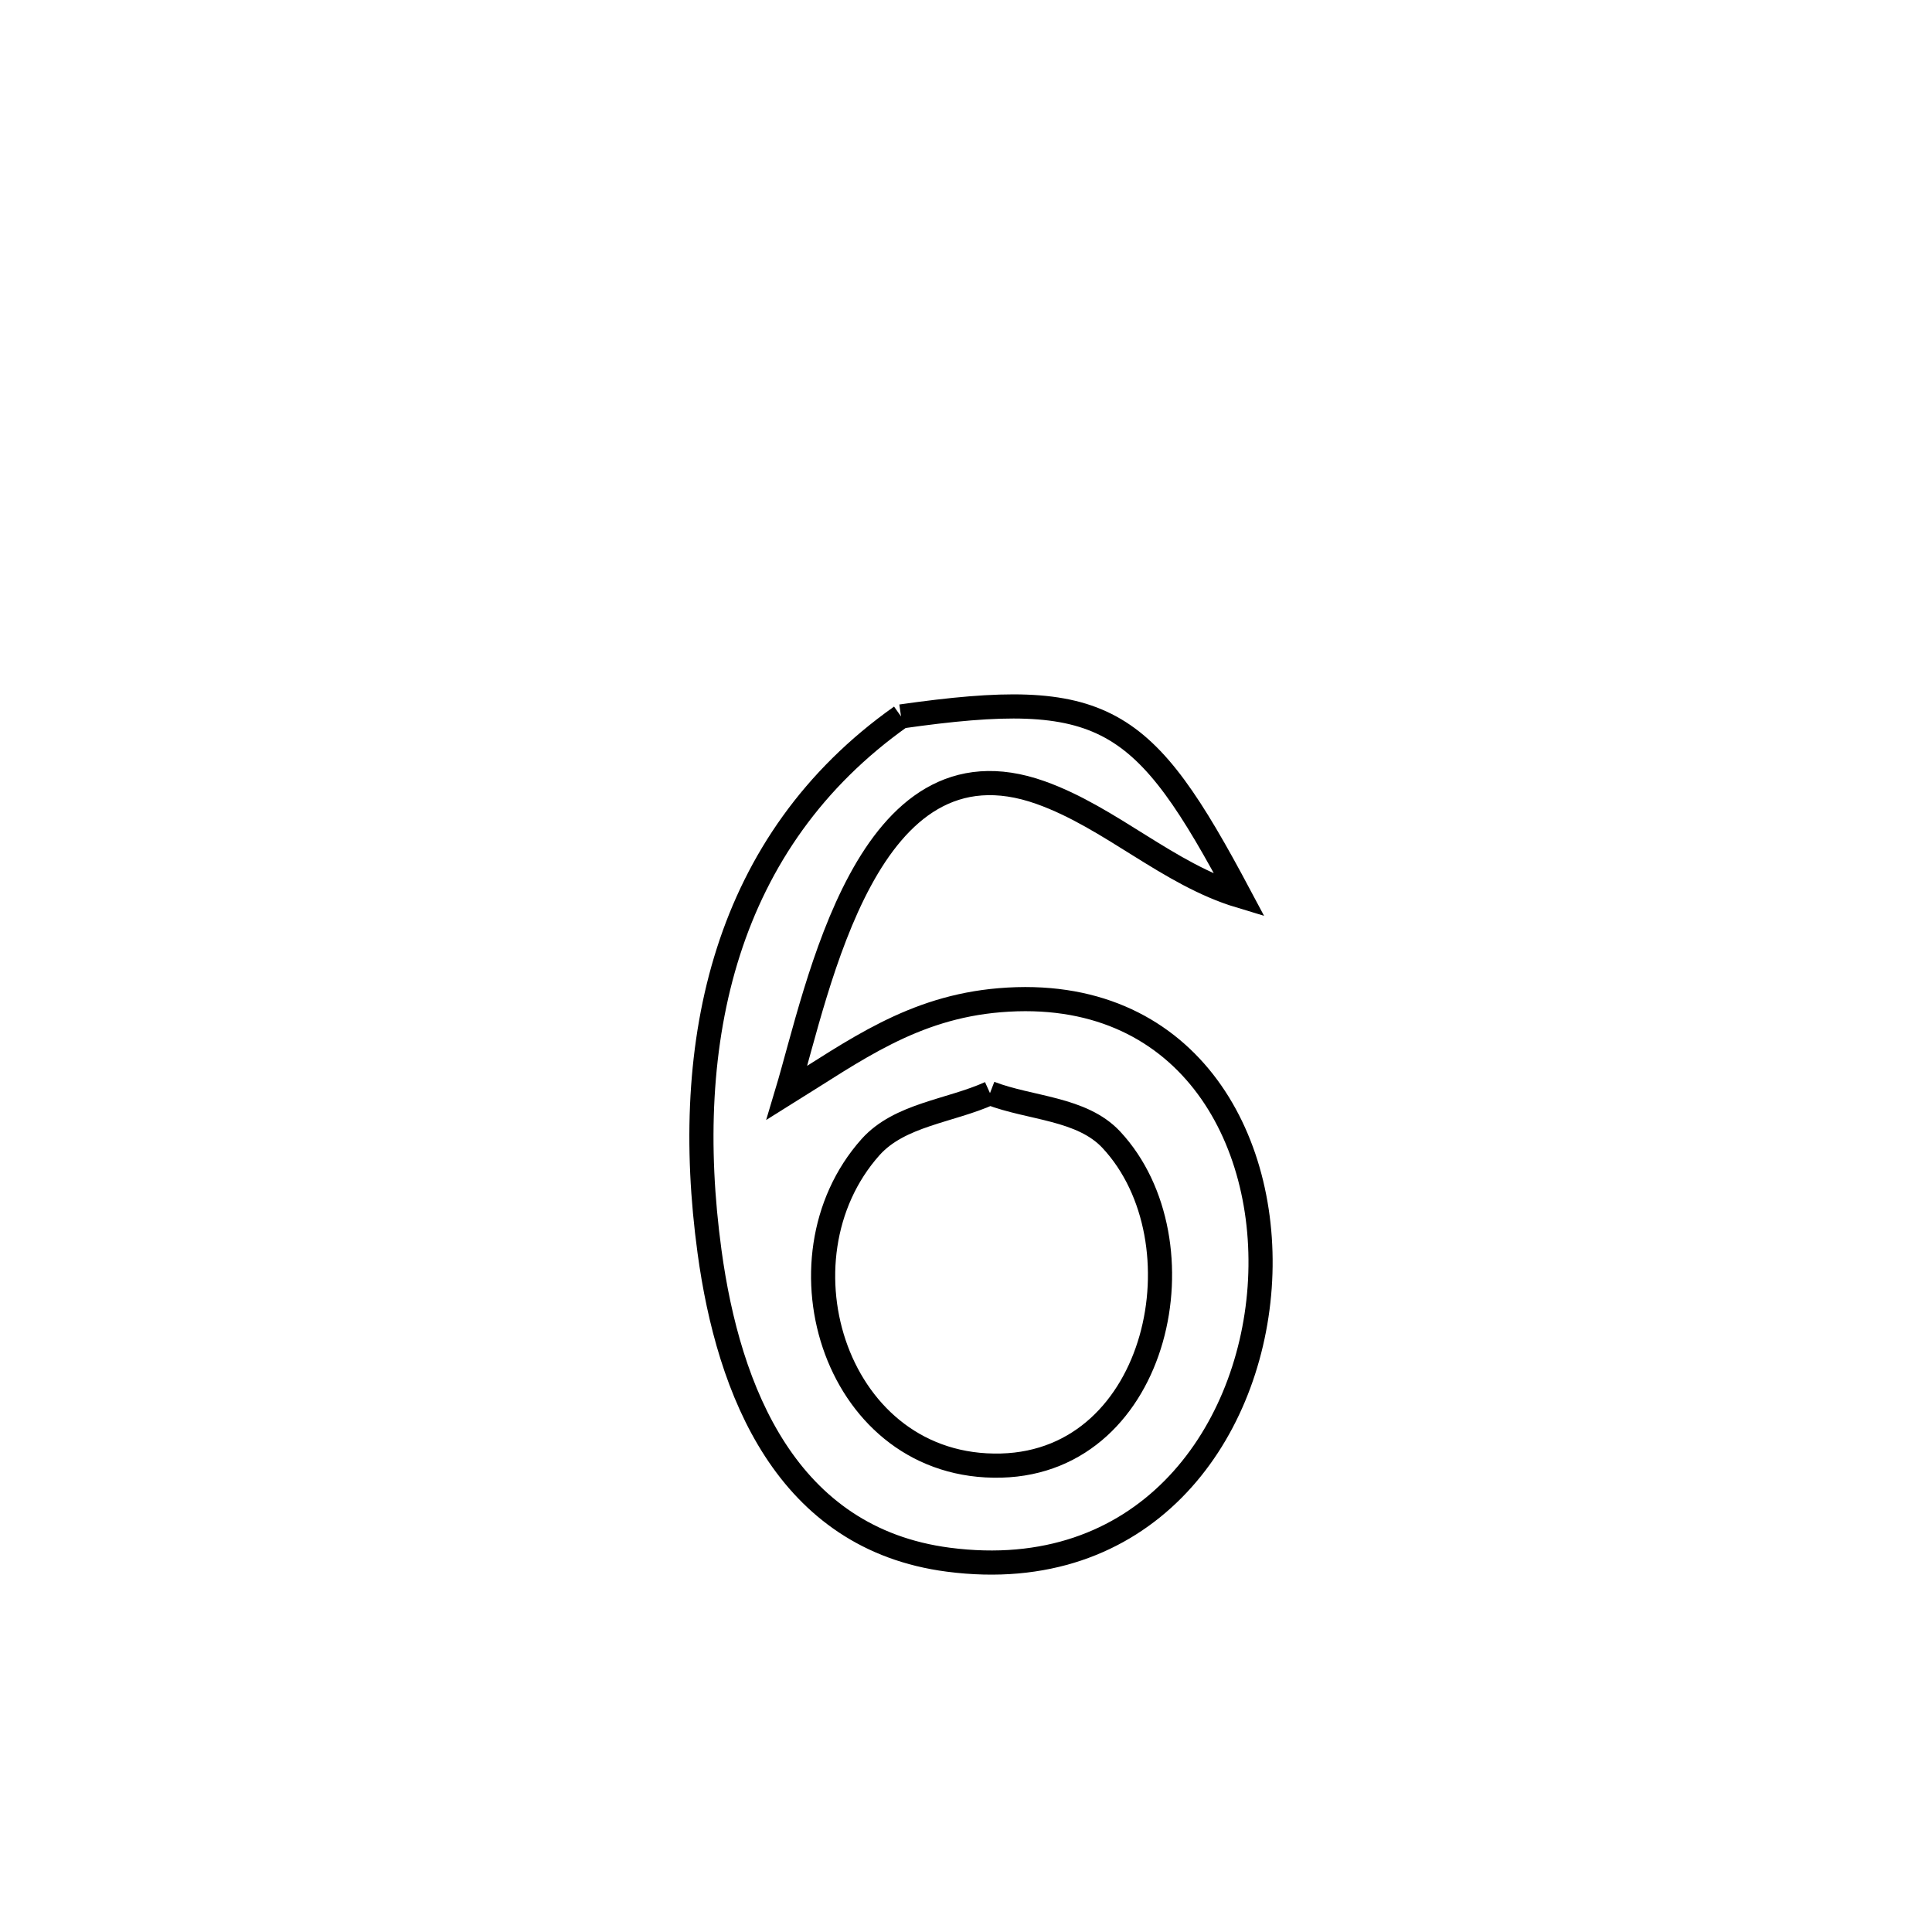 <svg xmlns="http://www.w3.org/2000/svg" viewBox="0.0 0.0 24.0 24.0" height="200px" width="200px"><path fill="none" stroke="black" stroke-width=".3" stroke-opacity="1.0"  filling="0" d="M11.193 8.9 L11.193 8.9 C13.731 8.539 14.2 8.873 15.401 11.129 L15.401 11.129 C14.512 10.861 13.802 10.158 12.927 9.846 C10.764 9.075 10.165 12.277 9.775 13.576 L9.775 13.576 C10.622 13.049 11.335 12.515 12.419 12.425 C14.731 12.232 15.781 14.128 15.648 15.992 C15.515 17.857 14.199 19.691 11.78 19.375 C9.77 19.113 9.05 17.281 8.814 15.548 C8.457 12.927 9.004 10.448 11.193 8.9 L11.193 8.9"></path>
<path fill="none" stroke="black" stroke-width=".3" stroke-opacity="1.0"  filling="0" d="M12.298 13.579 L12.298 13.579 C12.8 13.772 13.438 13.765 13.805 14.158 C14.975 15.413 14.411 18.154 12.437 18.206 C10.388 18.259 9.568 15.647 10.814 14.25 C11.176 13.845 11.803 13.803 12.298 13.579 L12.298 13.579"></path></svg>